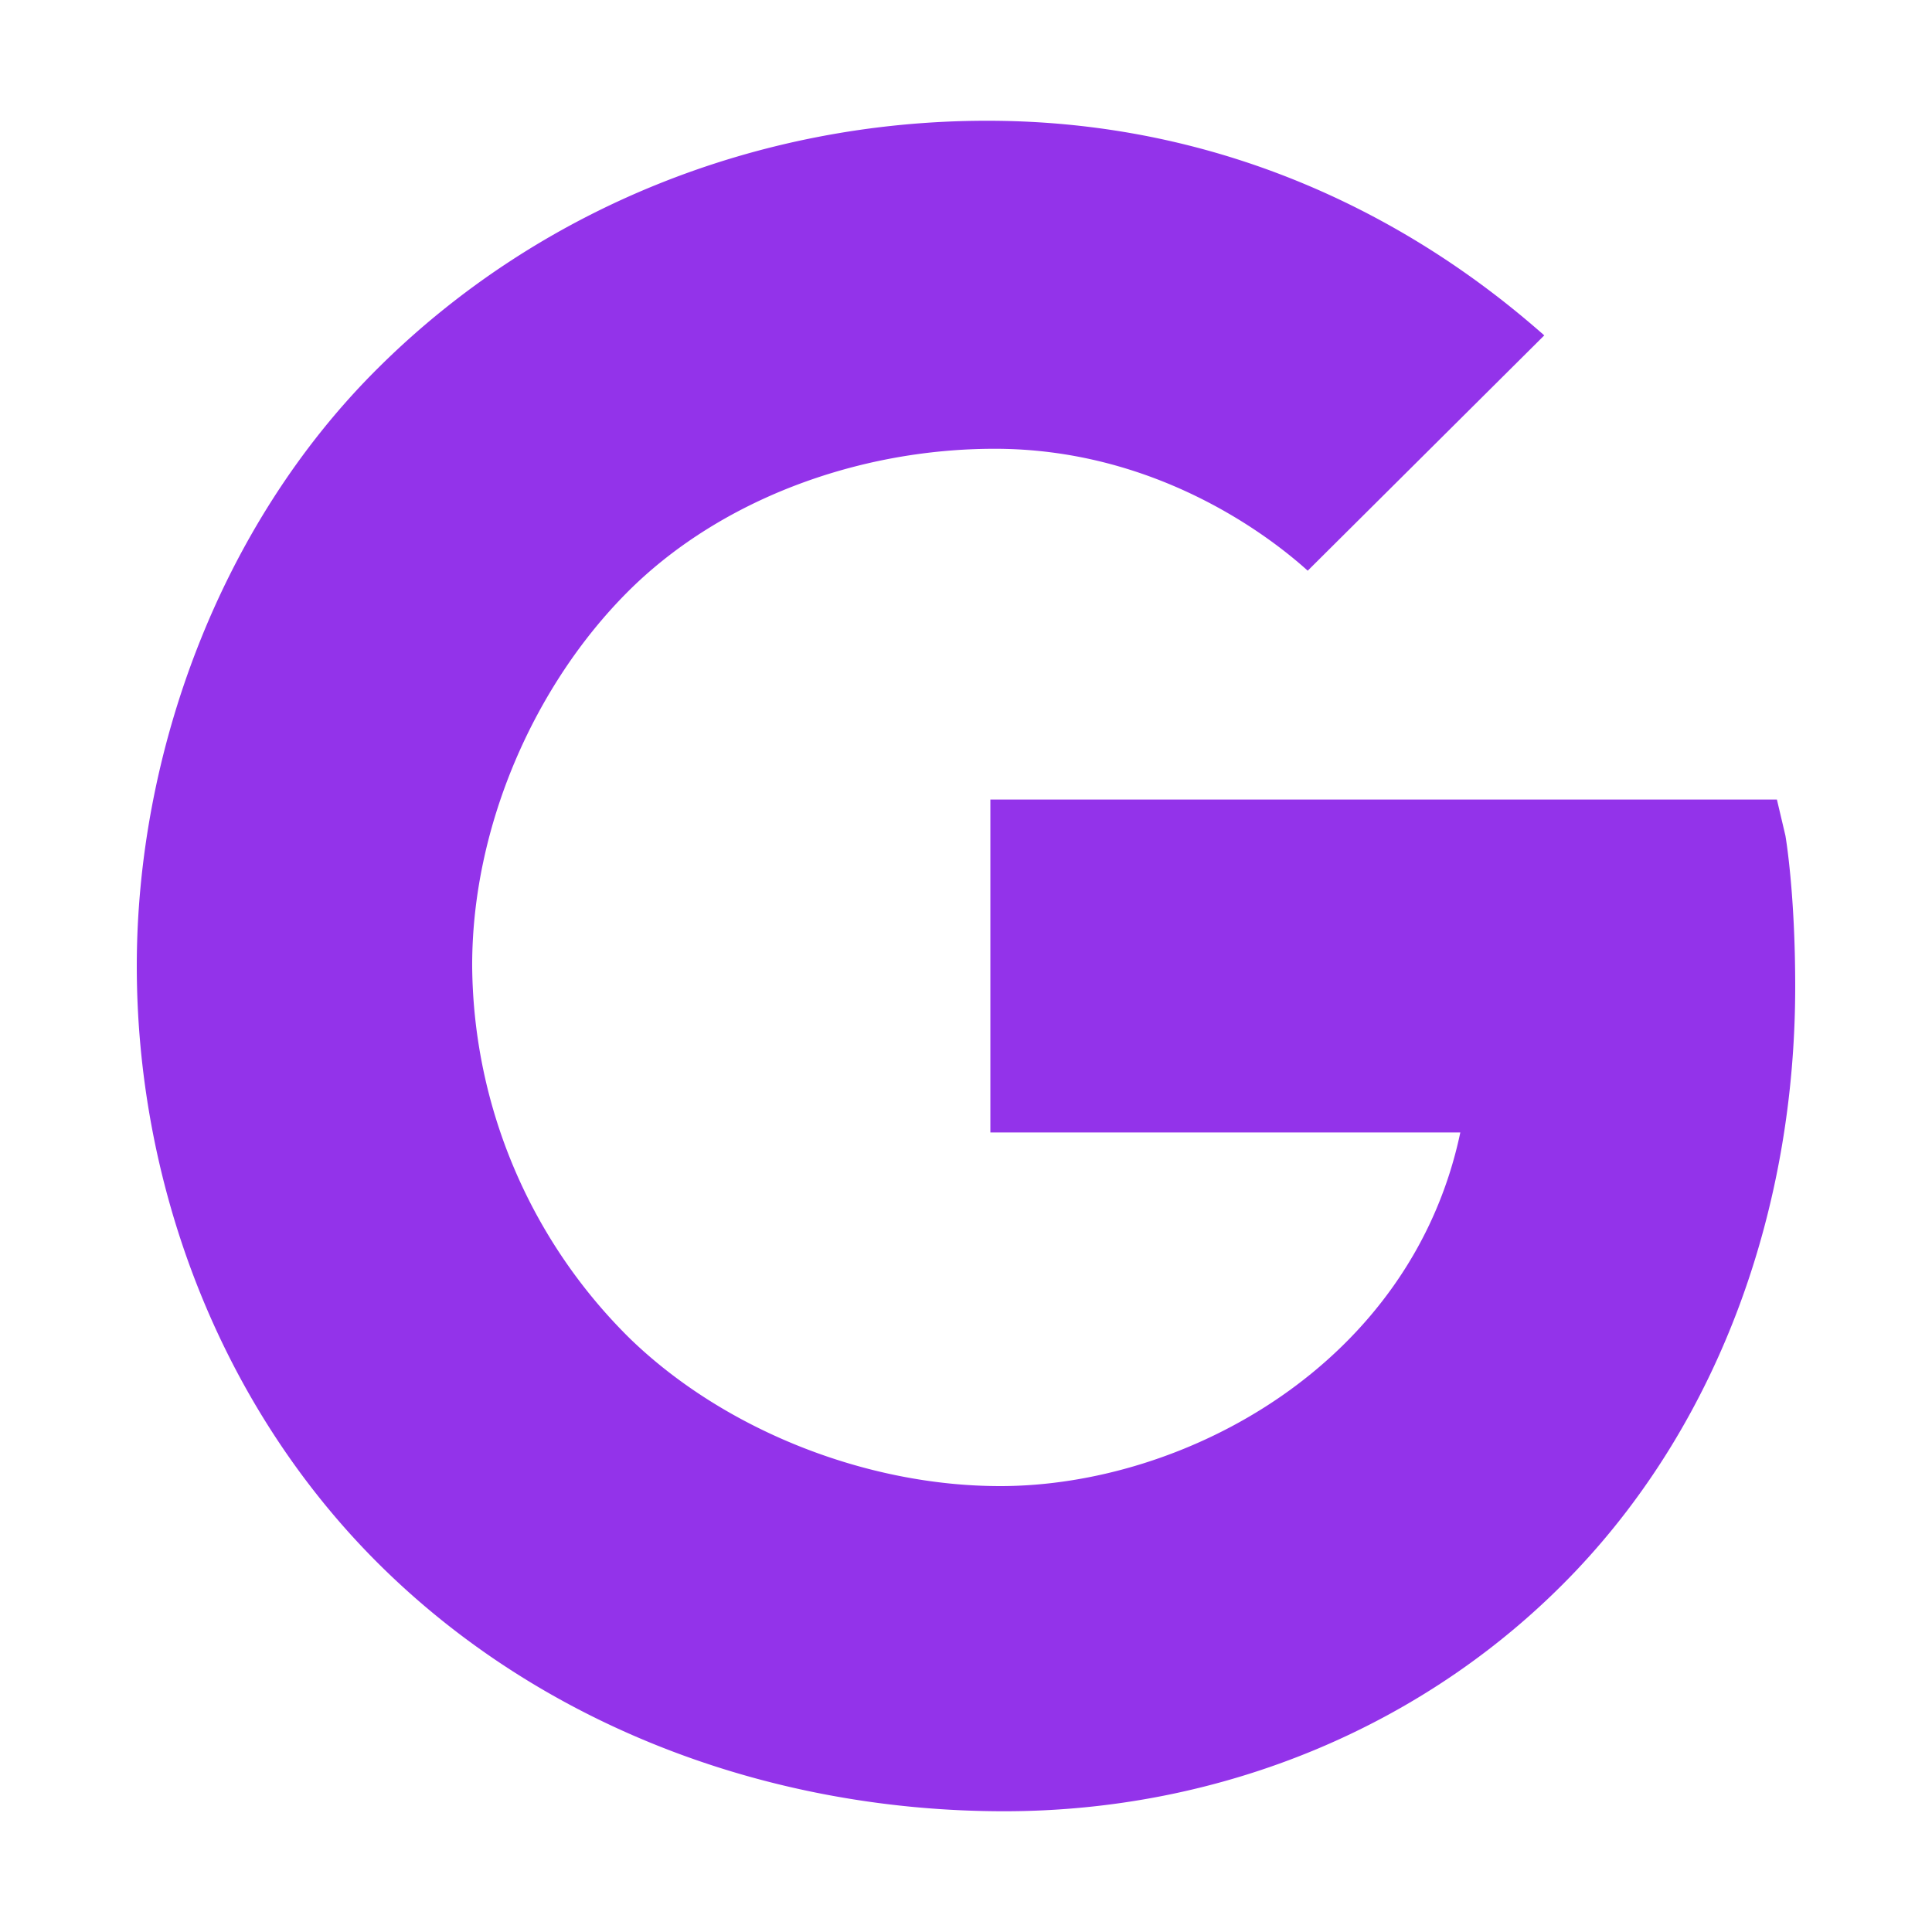 <svg xmlns="http://www.w3.org/2000/svg" width="1em" height="1em" viewBox="0 0 512 512"><path fill="#9333ea" d="m473.16 221.48l-2.26-9.59H262.46v88.22H387c-12.93 61.4-72.93 93.72-121.94 93.72c-35.66 0-73.25-15-98.13-39.11a140.08 140.08 0 0 1-41.8-98.88c0-37.16 16.7-74.33 41-98.78s61-38.13 97.49-38.13c41.79 0 71.74 22.19 82.94 32.31l62.69-62.36C390.86 72.72 340.34 32 261.6 32c-60.75 0-119 23.27-161.58 65.71C58 139.5 36.25 199.93 36.25 256s20.58 113.48 61.3 155.6c43.51 44.92 105.13 68.4 168.58 68.4c57.73 0 112.45-22.62 151.45-63.66c38.34-40.4 58.17-96.3 58.17-154.9c0-24.67-2.48-39.32-2.59-39.96Z"/></svg>